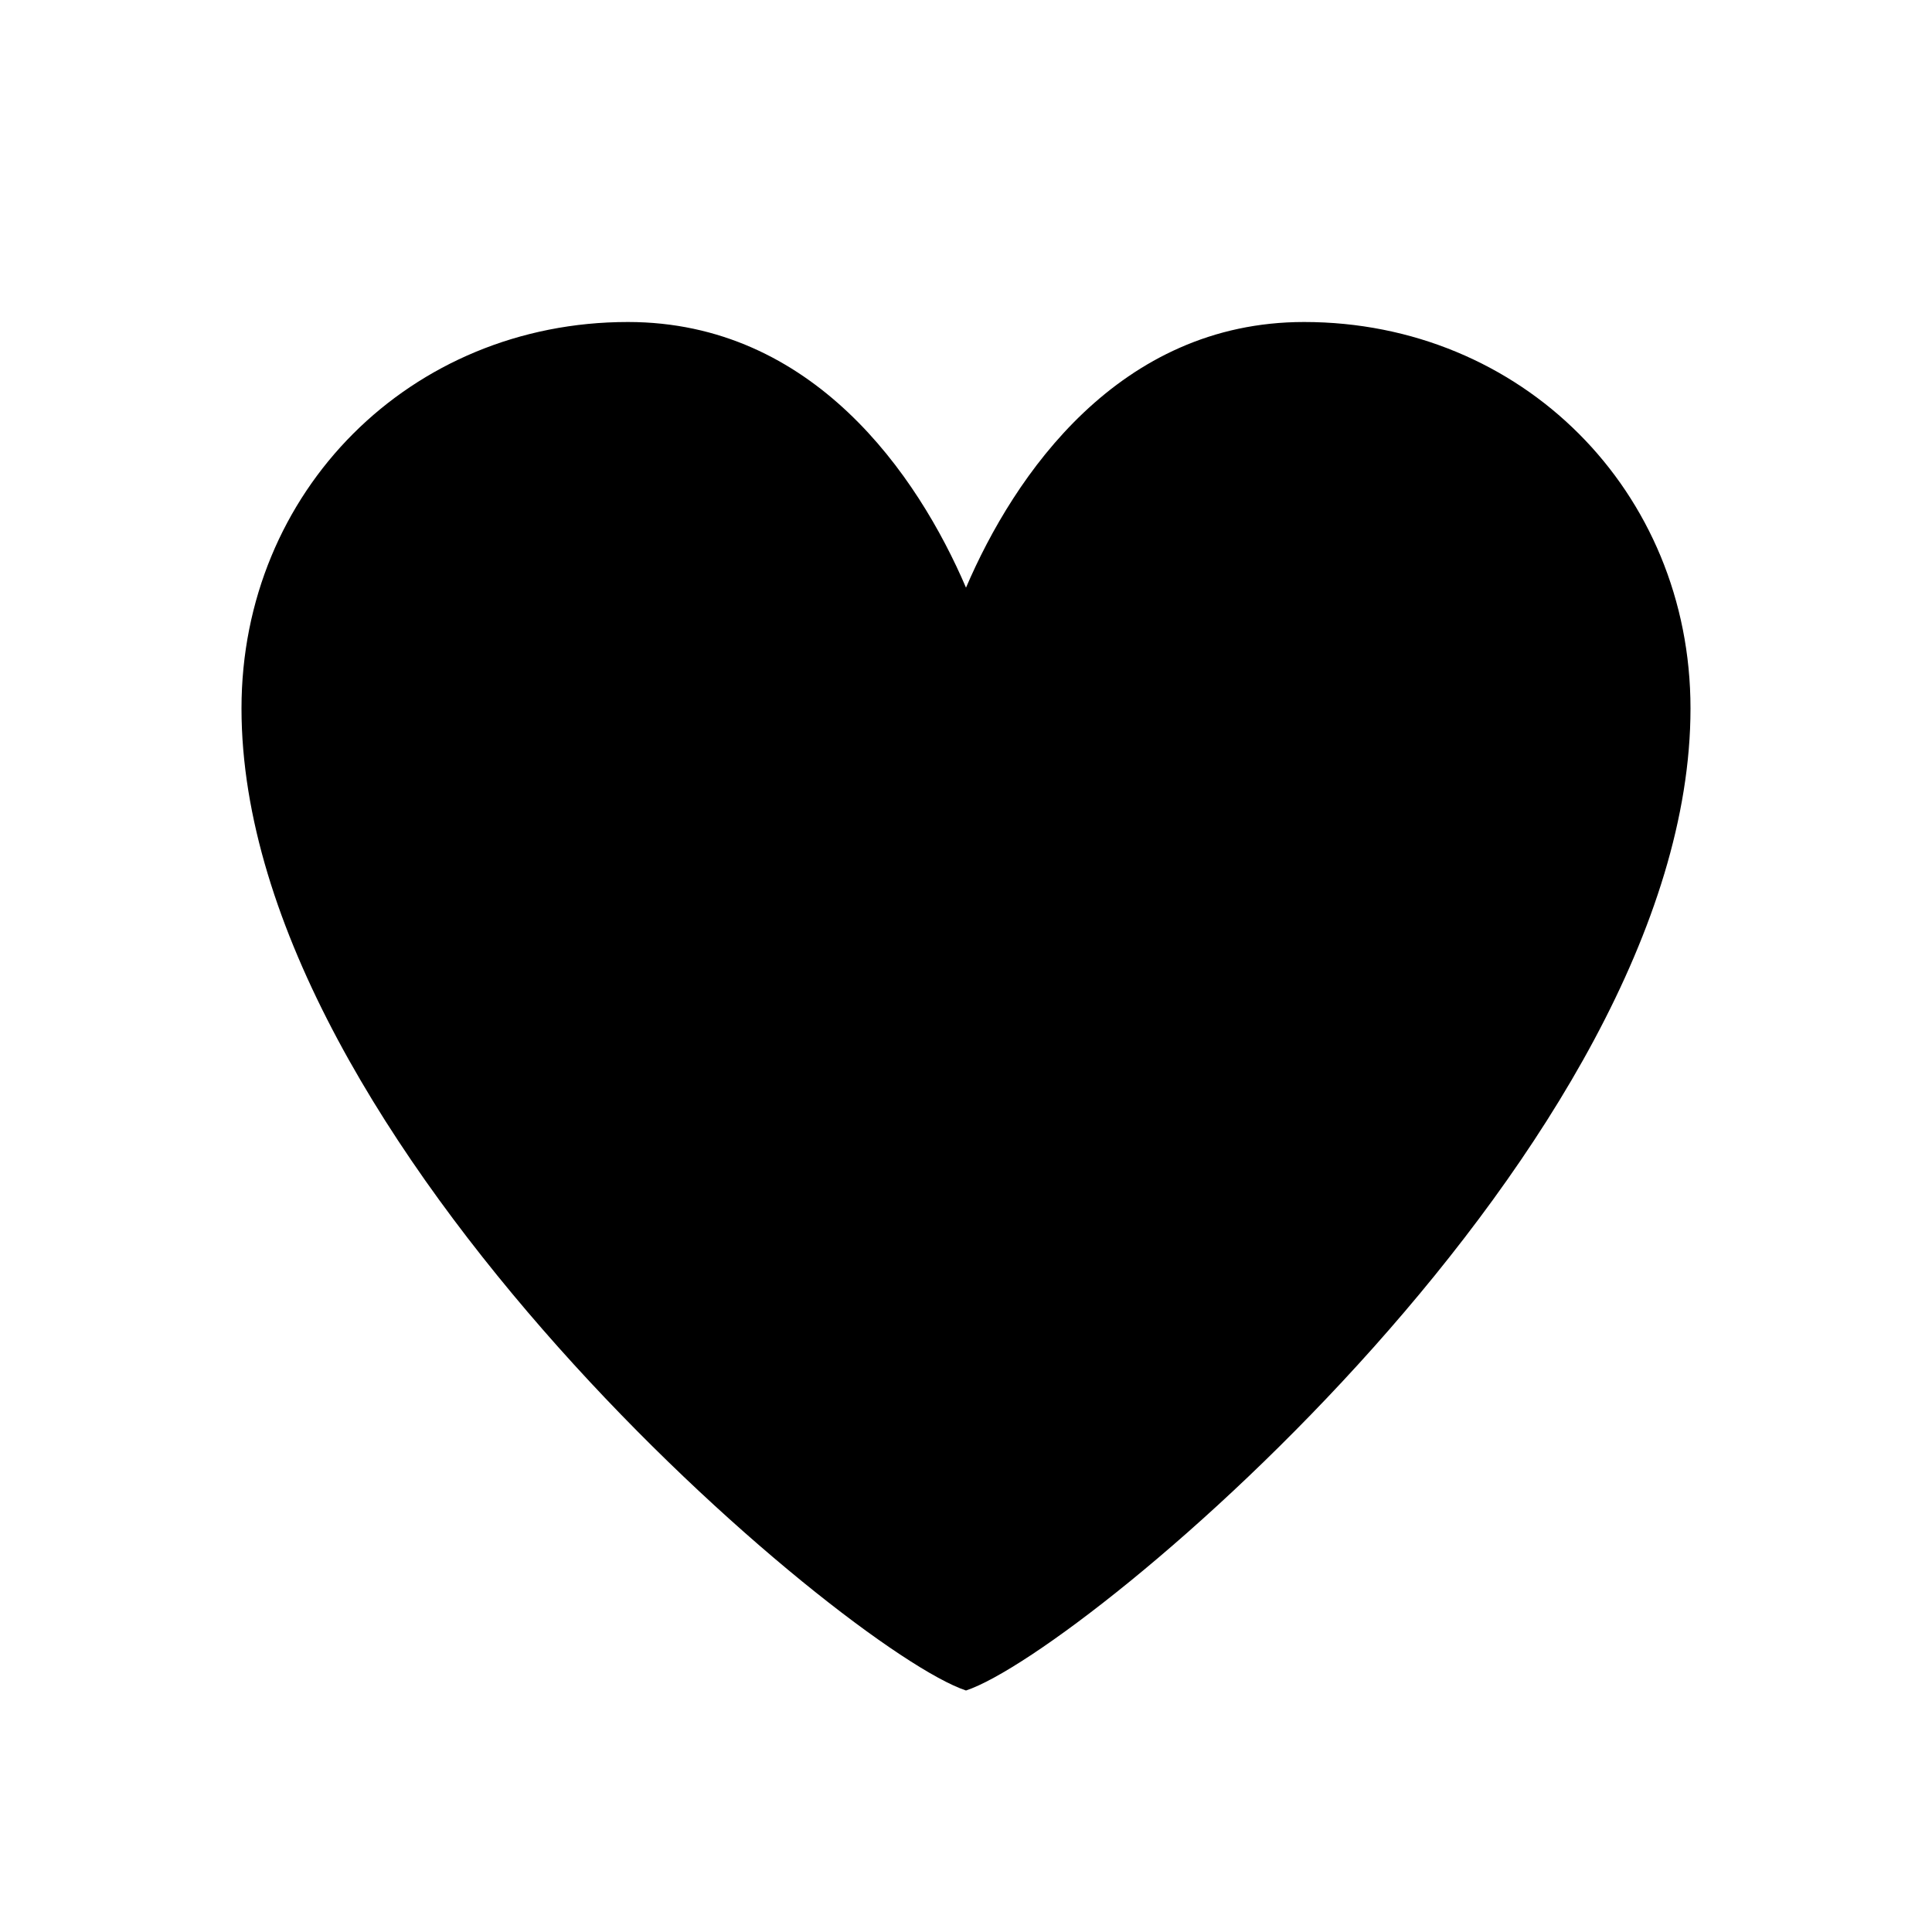 <svg width="1em" height="1em" viewBox="0 0 24 24" fill="none" xmlns="http://www.w3.org/2000/svg">
<path d="M16.2 4C13.9 4 12.6 5.9 12 7.3C11.4 5.9 10.1 4 7.8 4C5.1 4 3 6.1 3 8.8C3 14.2 10.5 20.5 12 21C13.5 20.5 21 14.2 21 8.8C21 6.1 18.9 4 16.2 4Z" fill="currentColor"></path>
</svg>